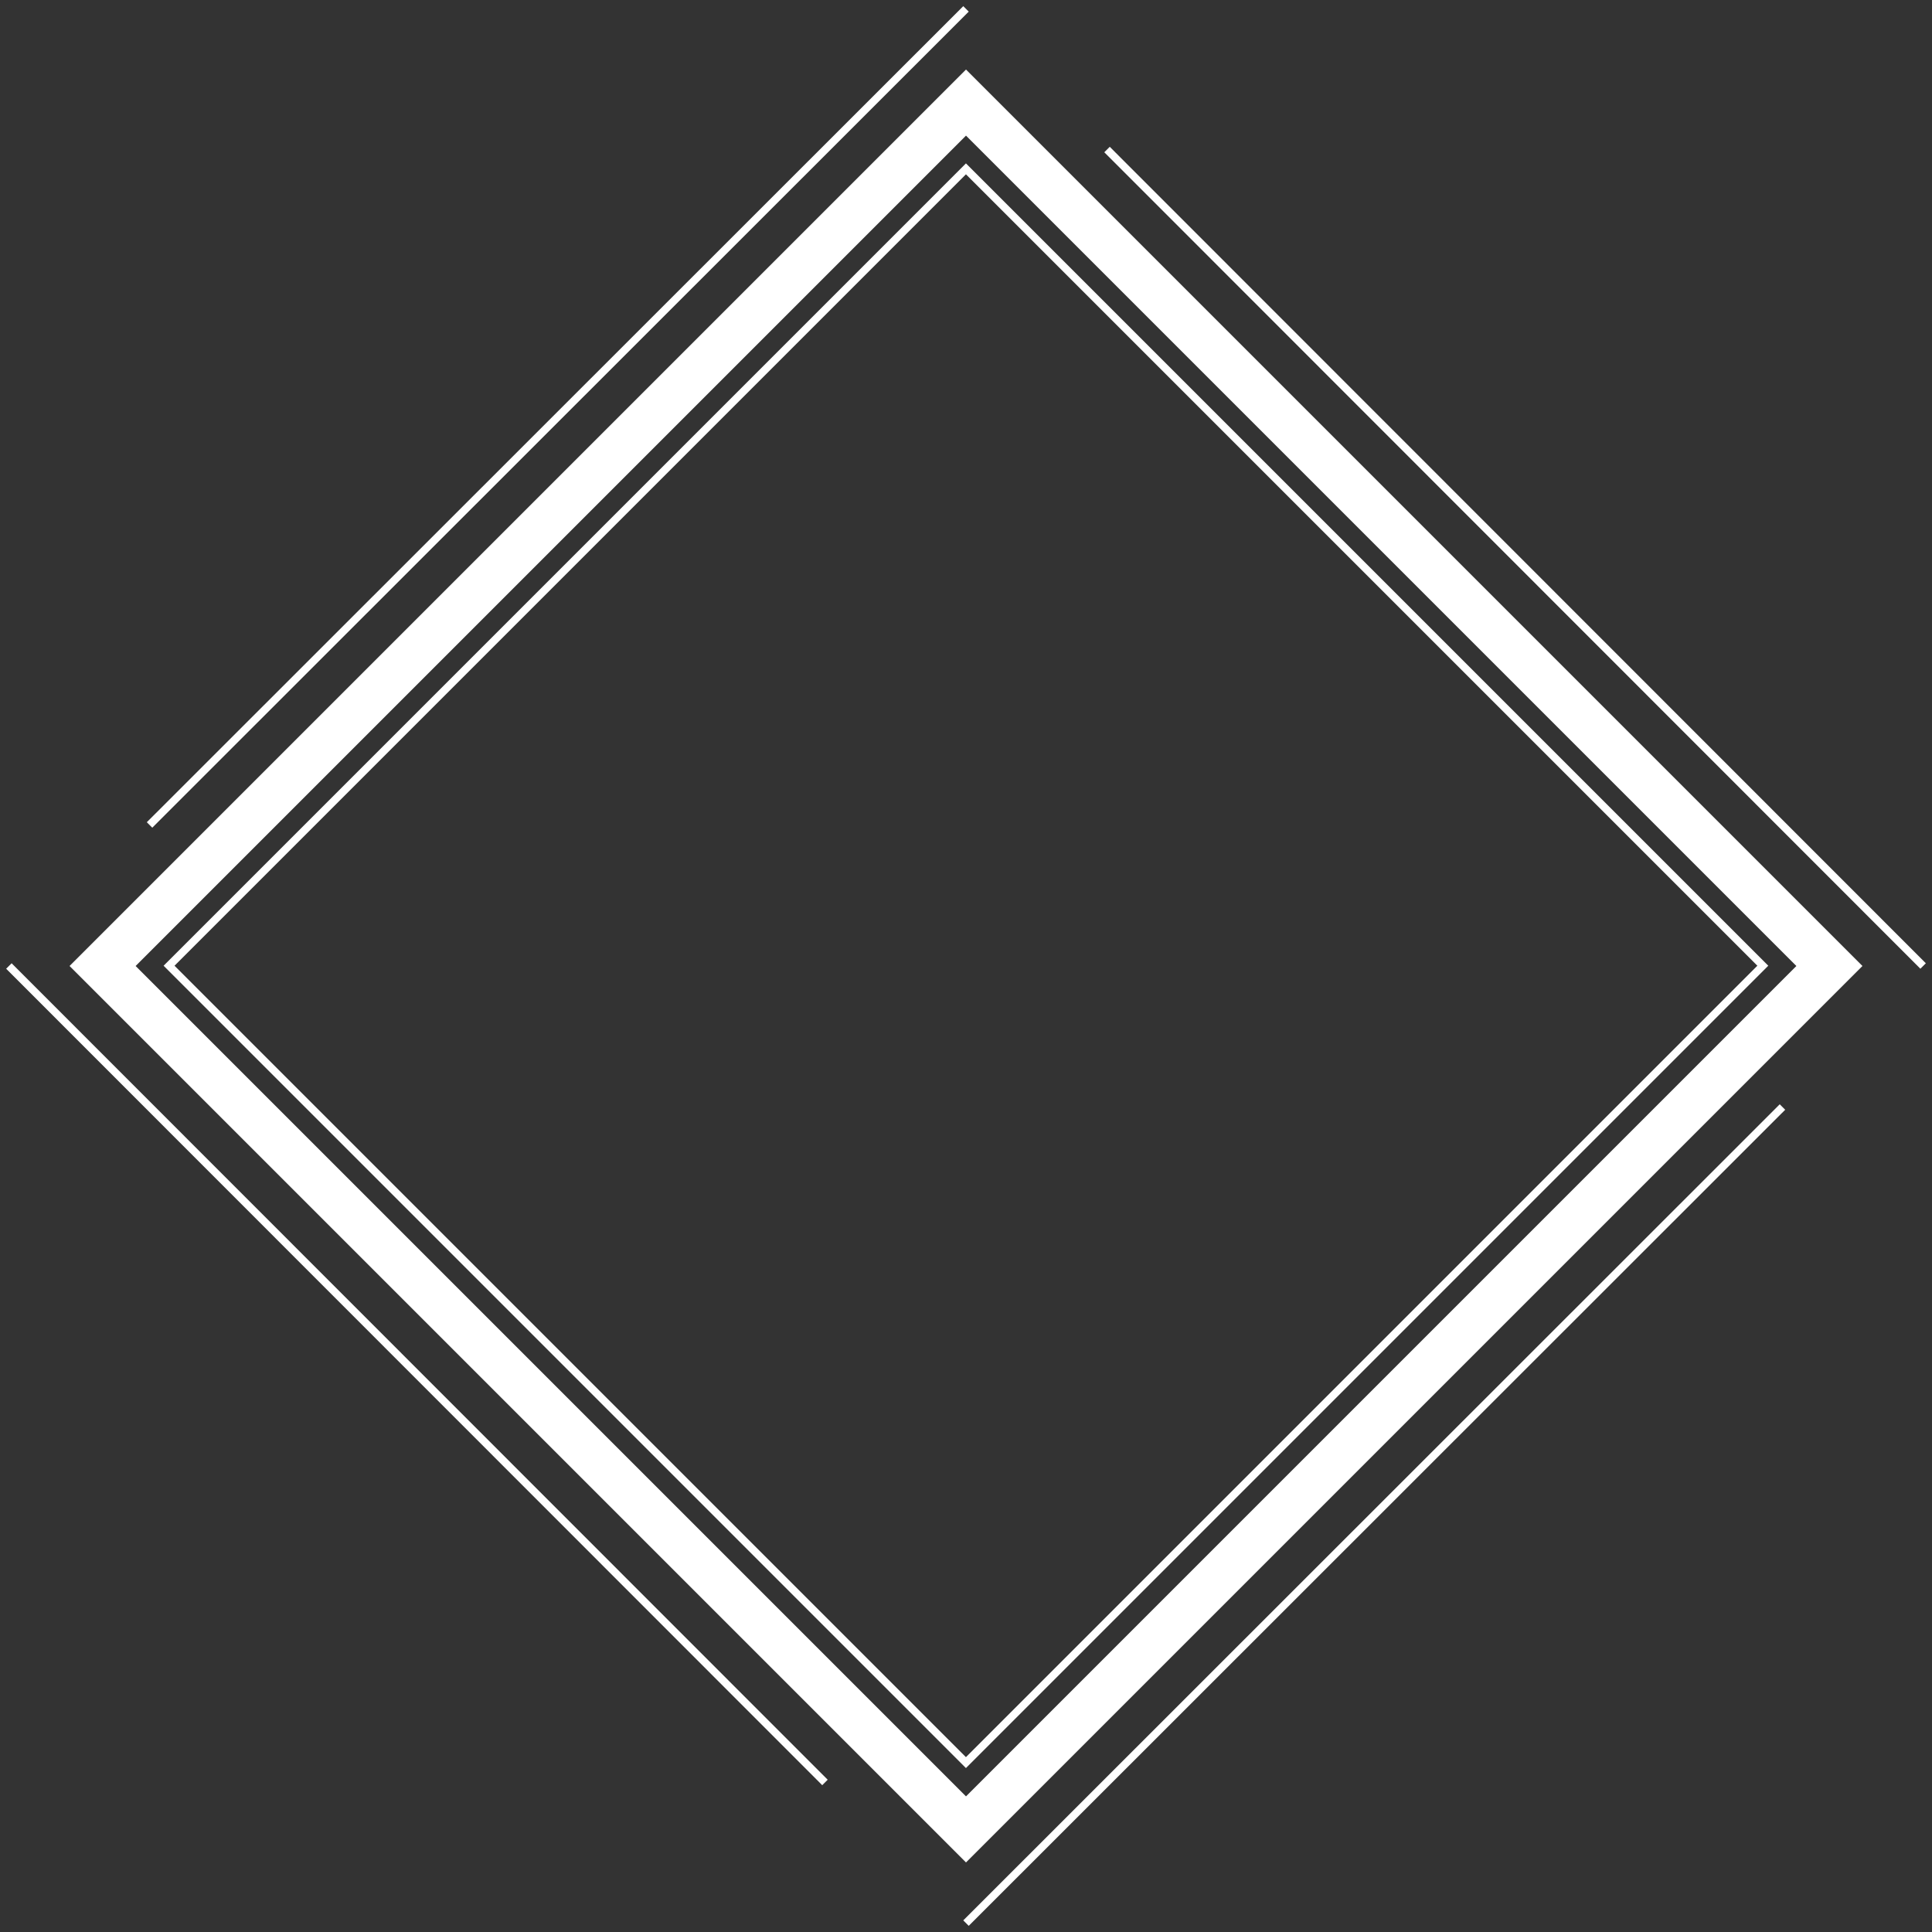 <?xml version="1.0" encoding="utf-8"?>
<!-- Generator: Adobe Illustrator 19.0.0, SVG Export Plug-In . SVG Version: 6.00 Build 0)  -->
<svg version="1.1" id="Layer_1" xmlns="http://www.w3.org/2000/svg" xmlns:xlink="http://www.w3.org/1999/xlink" x="0px" y="0px"
	 viewBox="0 0 500 500" style="enable-background:new 0 0 500 500;" xml:space="preserve">
<rect x="0" y="0" width="500" height="500" fill="#333333" stroke="none"/>
<style type="text/css">
	.st0{fill:#FFFFFF;}
	.st1{fill:none;stroke:#FFFFFF;stroke-width:2;stroke-miterlimit:10;}
</style>
<g>
	<path class="st0" d="M250,18L18,250l232,232l232-232L250,18z M35.1,250L250,35.1L464.9,250L250,464.9L35.1,250z"/>
	
		<rect x="104.2" y="104.1" transform="matrix(-0.707 -0.707 0.707 -0.707 250.056 603.428)" class="st1" width="291.7" height="291.7"/>
	<line class="st1" x1="38.7" y1="213.5" x2="250" y2="2.3"/>
	<line class="st1" x1="250" y1="497.7" x2="461.3" y2="286.5"/>
	<line class="st1" x1="286.5" y1="38.7" x2="497.7" y2="250"/>
	<line class="st1" x1="2.3" y1="250" x2="213.5" y2="461.3"/>
</g>
</svg>
